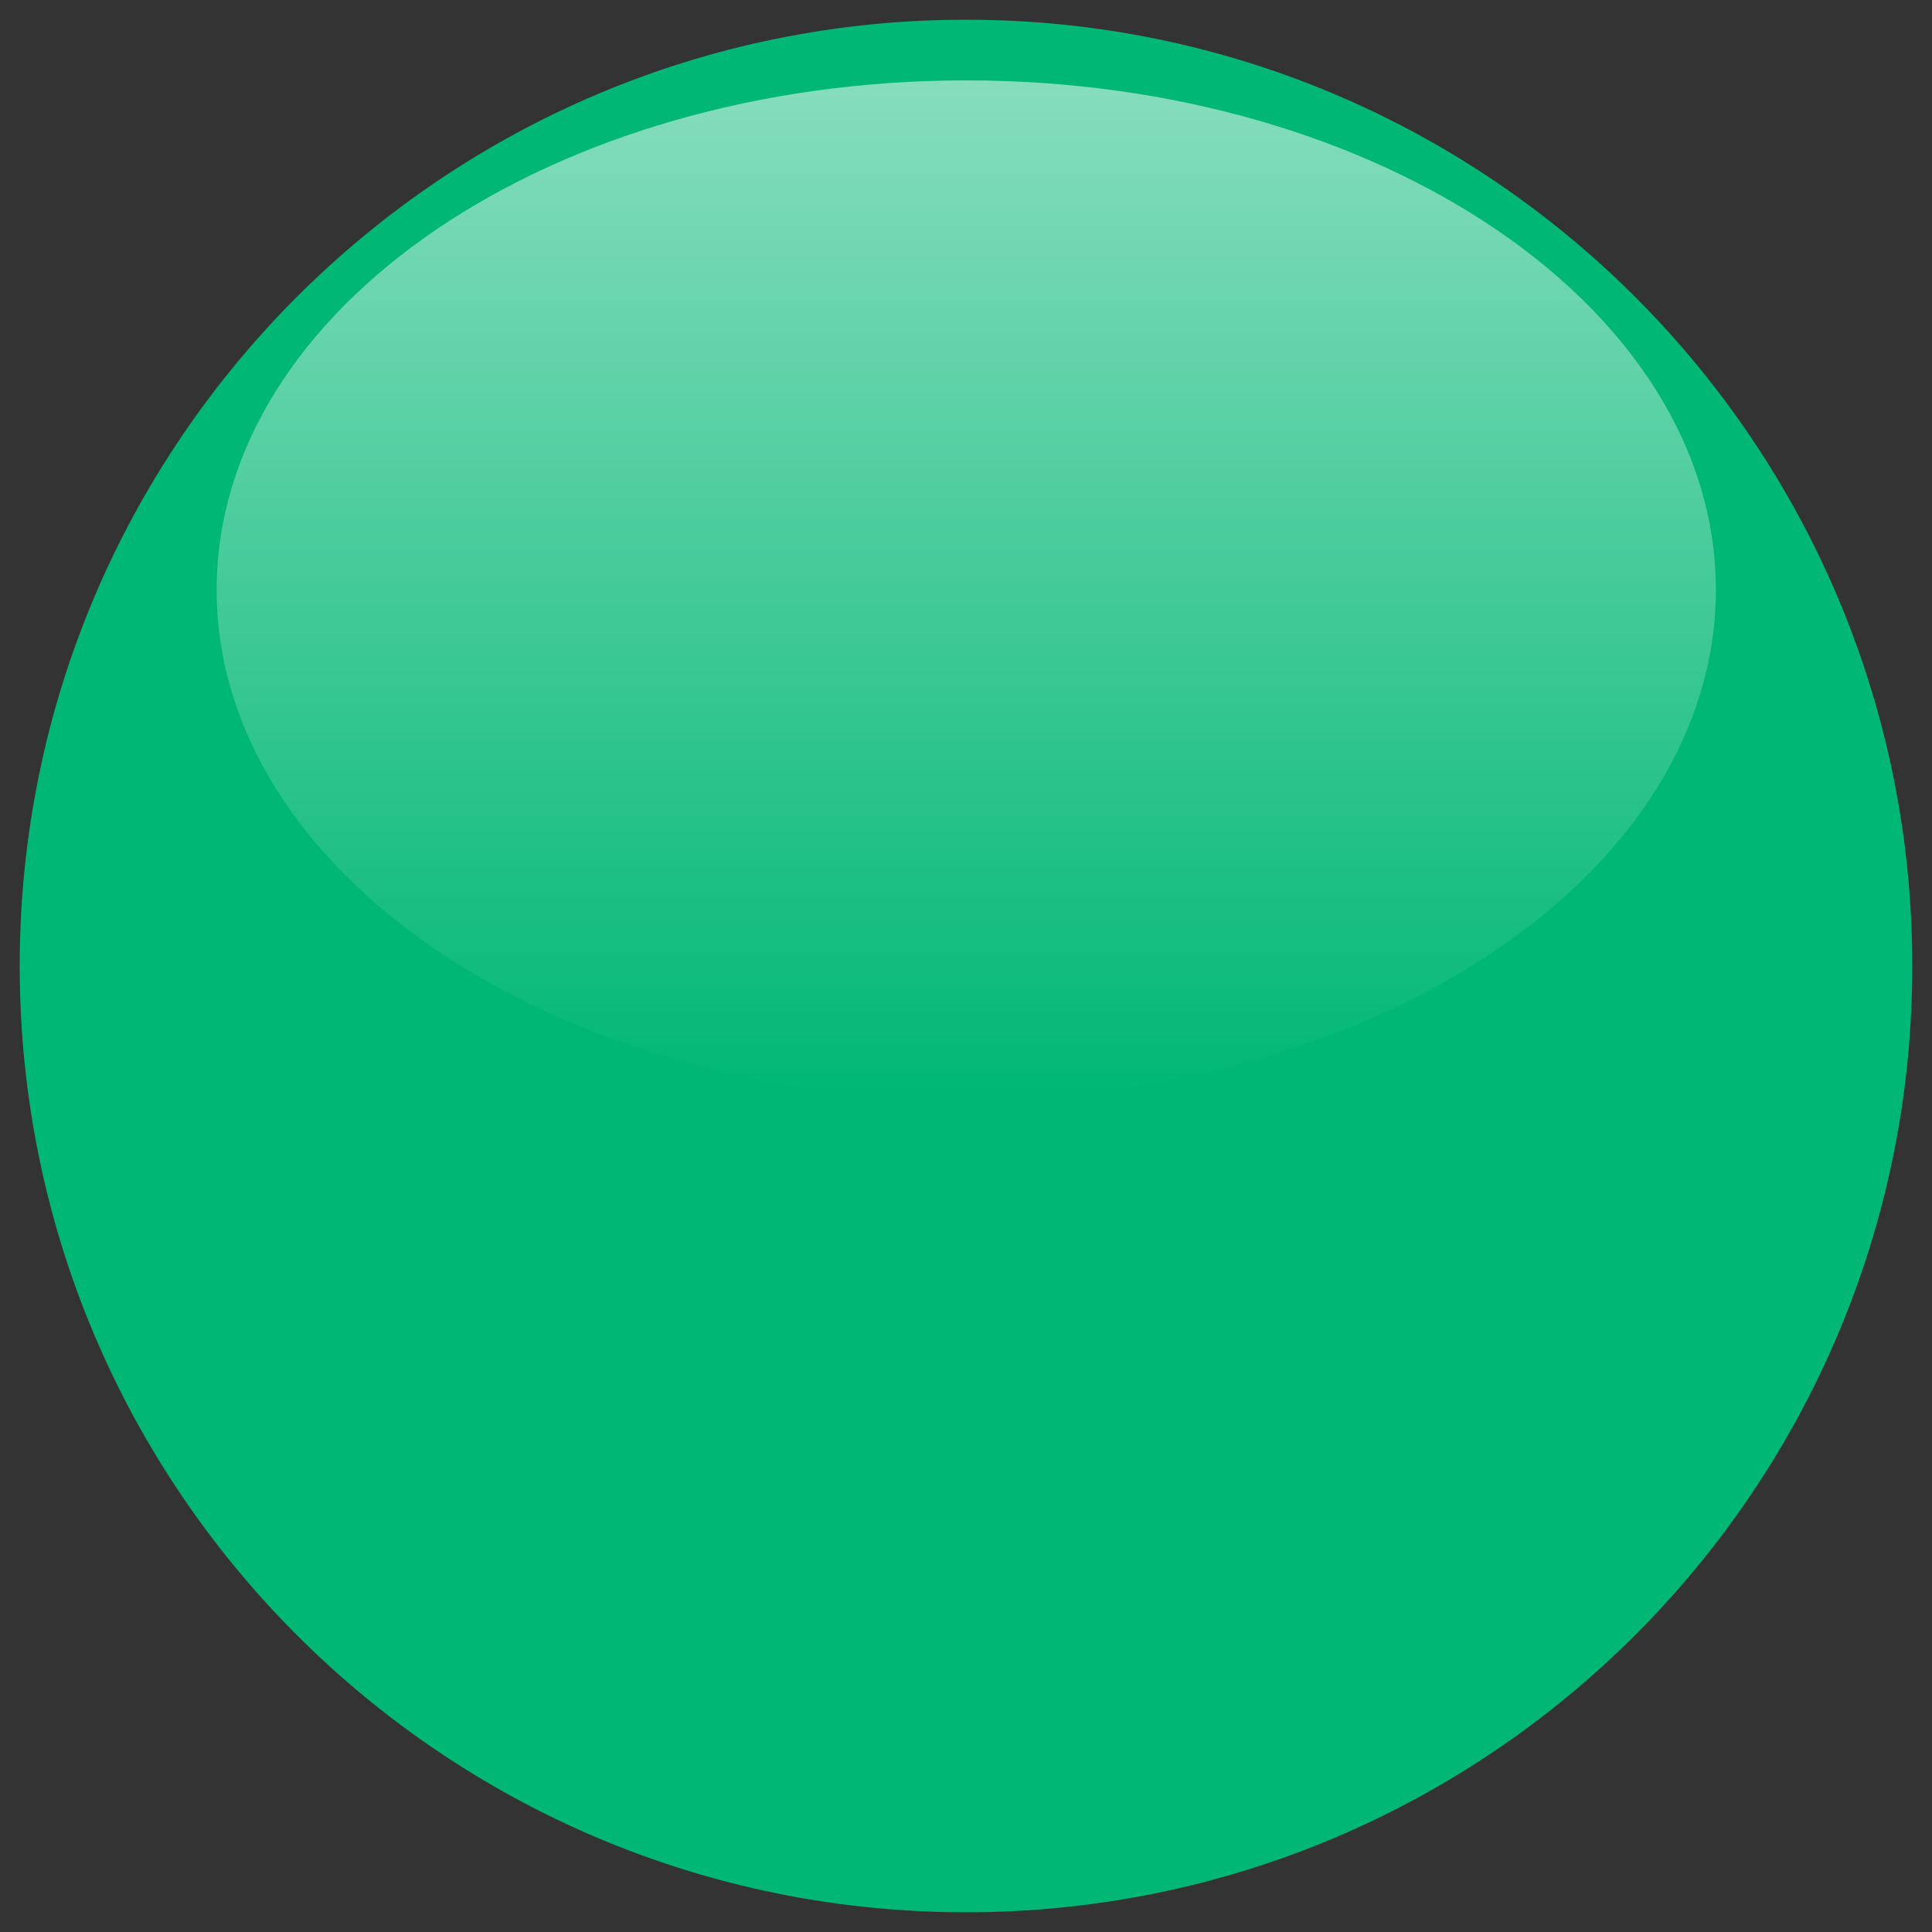 <svg xmlns="http://www.w3.org/2000/svg" width="49" height="49" viewBox="0 0 49 49" fill="none">
  <rect x="0" y="0" width="49" height="49" fill="#333333" stroke="none"/>
  <path d="M48.5 24.5C48.5 11.245 37.755 0.5 24.5 0.5C11.245 0.5 0.5 11.245 0.5 24.5C0.5 37.755 11.245 48.5 24.5 48.5C37.755 48.5 48.5 37.755 48.5 24.5Z" fill="#00B775"/>
  <path opacity="0.66" d="M43.518 14.958C43.518 22.092 35.006 27.876 24.506 27.876C14.007 27.876 5.495 22.092 5.495 14.958C5.495 7.823 14.007 2.039 24.506 2.039C35.006 2.039 43.518 7.823 43.518 14.958Z" fill="url(#paint0_linear_280_367)"/>
  <defs>
    <linearGradient id="paint0_linear_280_367" x1="24.506" y1="2.039" x2="24.506" y2="27.876" gradientUnits="userSpaceOnUse">
      <stop stop-color="white" stop-opacity="0.8"/>
      <stop offset="1" stop-color="white" stop-opacity="0"/>
    </linearGradient>
  </defs>
</svg>